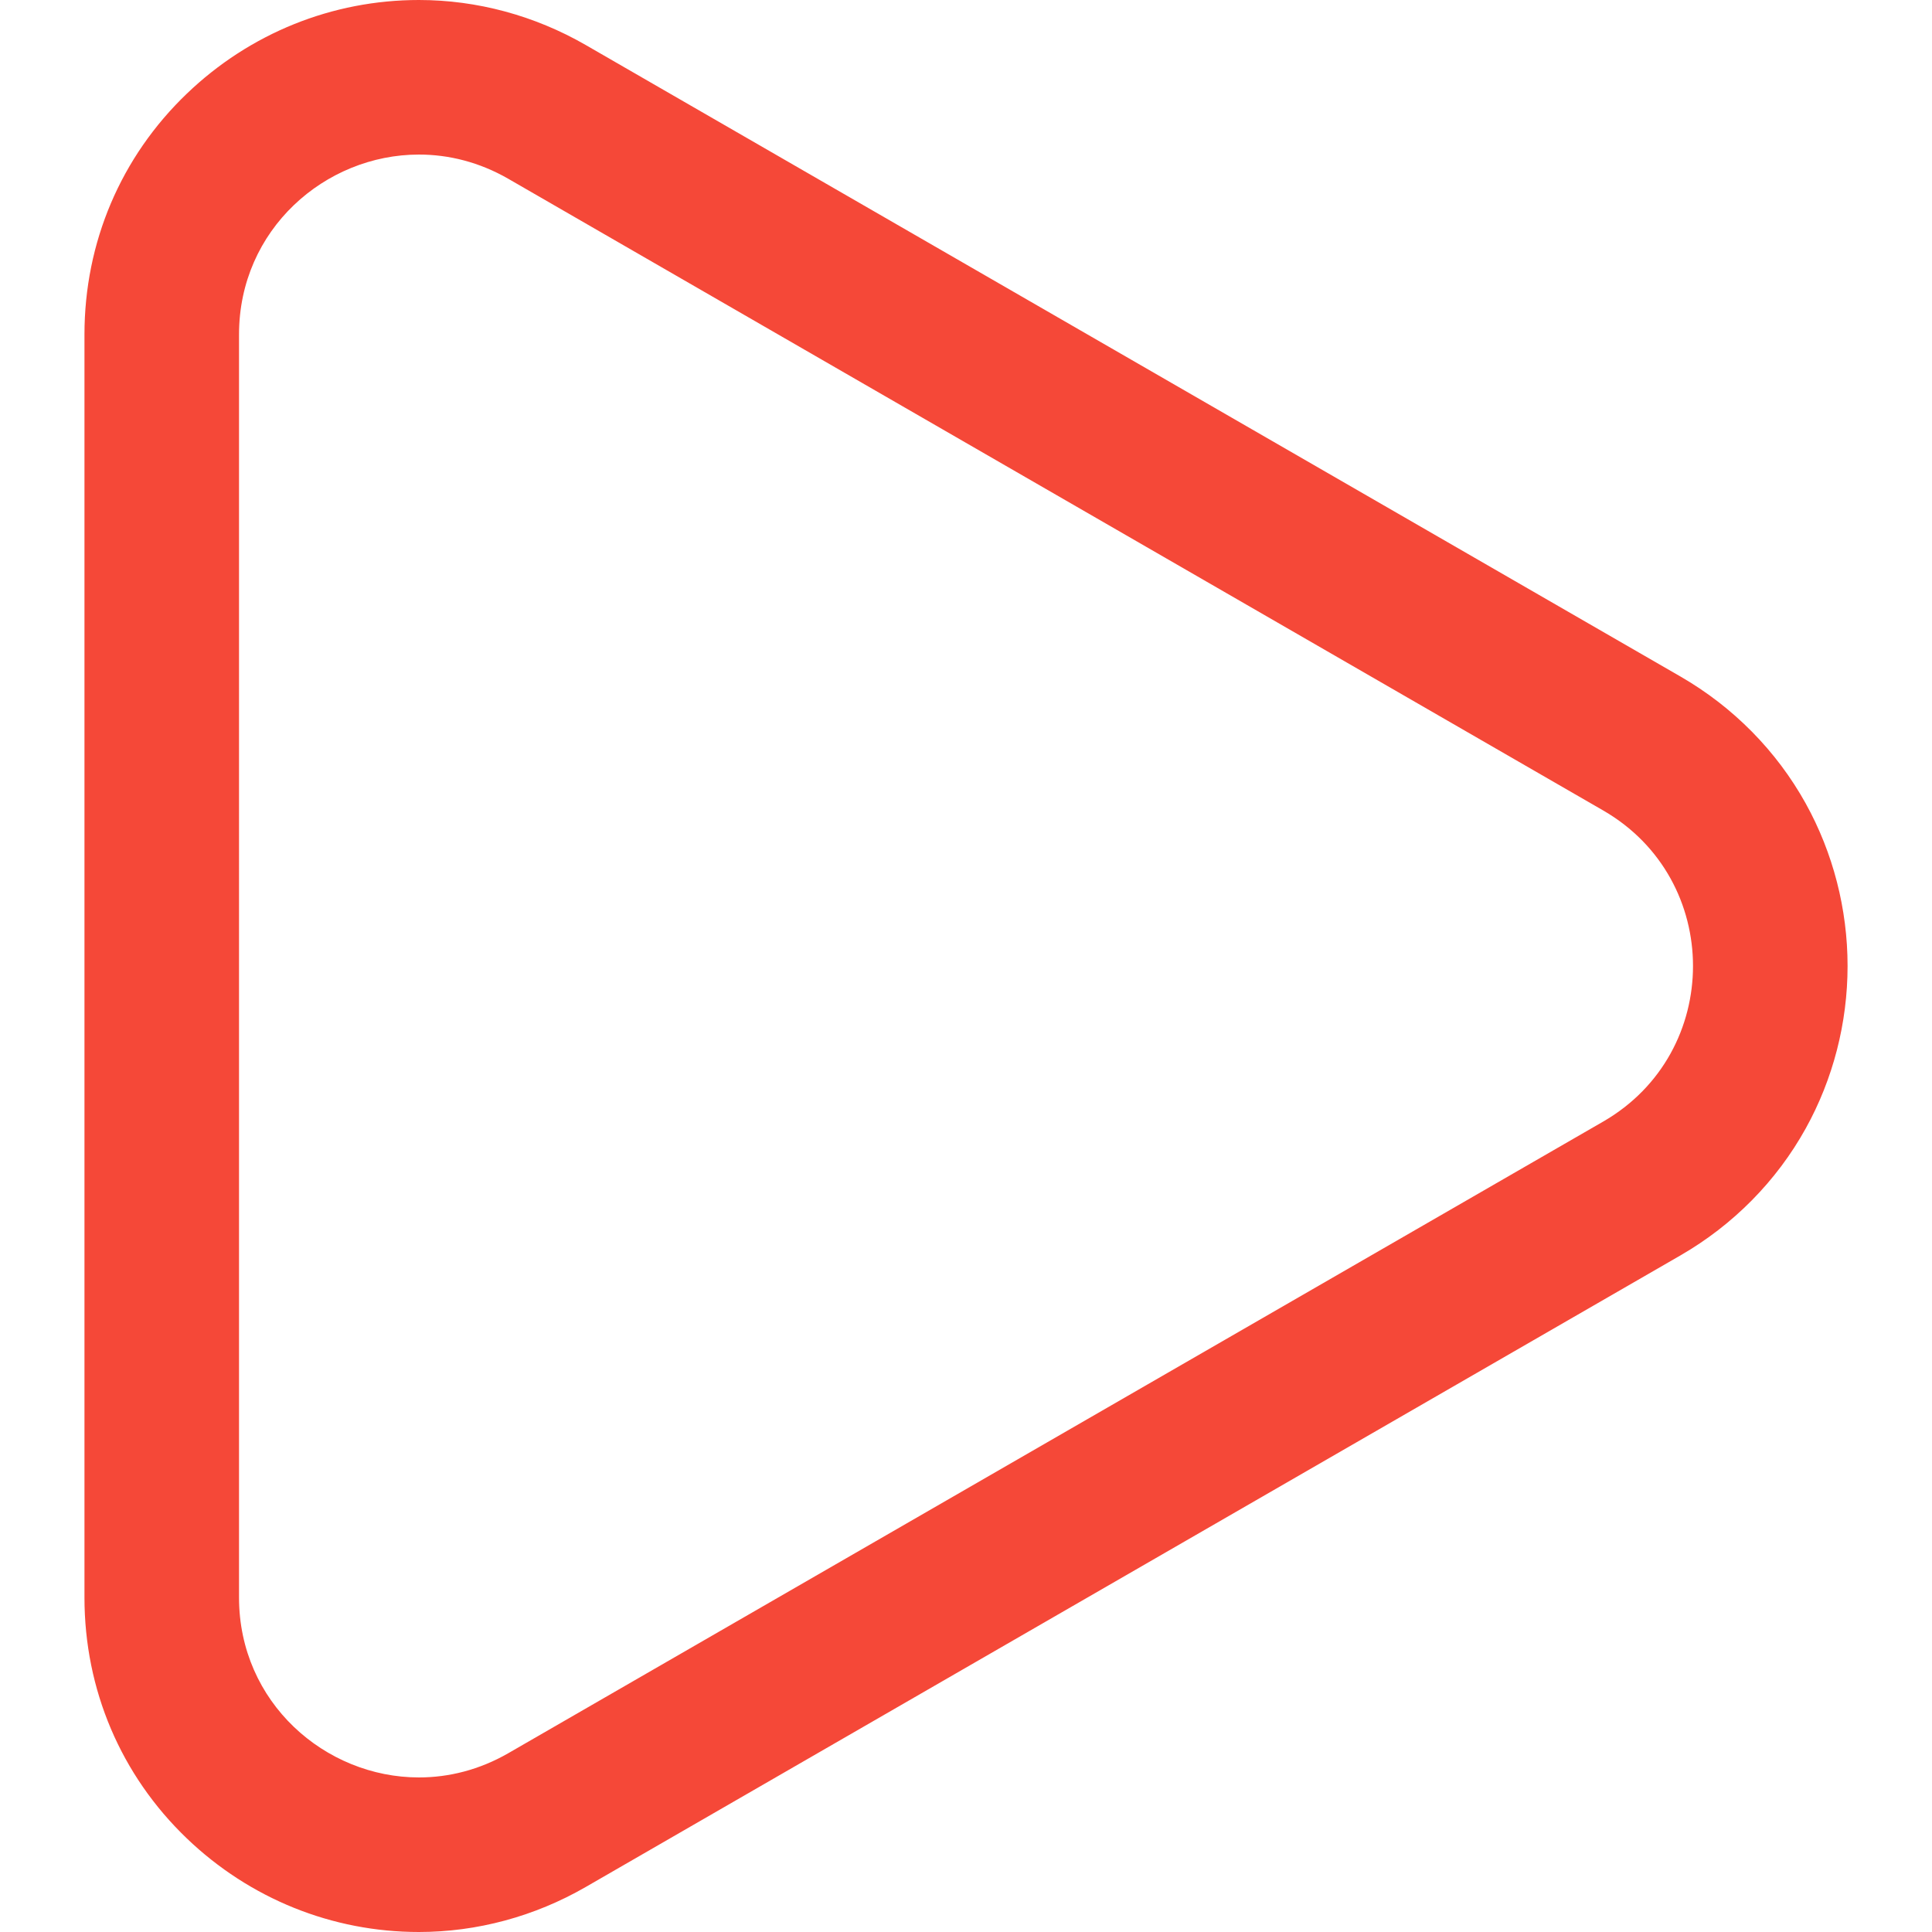 <?xml version="1.0" encoding="utf-8"?>
<!-- Generator: Adobe Illustrator 23.0.1, SVG Export Plug-In . SVG Version: 6.00 Build 0)  -->
<svg version="1.1" id="Layer_1" xmlns="http://www.w3.org/2000/svg" xmlns:xlink="http://www.w3.org/1999/xlink" x="0px" y="0px"
	 viewBox="0 0 500 500" style="enable-background:new 0 0 500 500;" xml:space="preserve">
<style type="text/css">
	.st0{fill:#F54838;}
</style>
<g>
	<path class="st0" d="M108.42,40c7.74,0,15.67,1.97,23.16,6.29l283.31,163.45c31.01,17.89,31.01,62.64,0,80.53L131.58,453.71
		c-7.49,4.32-15.42,6.29-23.16,6.29c-24.28,0-46.56-19.42-46.56-46.55V86.55C61.86,59.42,84.14,40,108.42,40 M108.42,0v40V0
		c0,0-0.01,0-0.01,0C85.98,0,64.65,8.61,48.36,24.23c-17.09,16.38-26.5,38.51-26.5,62.33v326.89c0,23.82,9.41,45.95,26.49,62.33
		C64.65,491.4,85.98,500,108.42,500c15.03,0,29.95-4.03,43.15-11.64l283.31-163.45c13.67-7.89,24.89-19.25,32.44-32.87
		c7.09-12.78,10.83-27.32,10.83-42.05s-3.75-29.27-10.83-42.05c-7.55-13.61-18.76-24.98-32.44-32.87L151.57,11.64
		C138.36,4.03,123.45,0,108.42,0L108.42,0z"/>
</g>
</svg>
